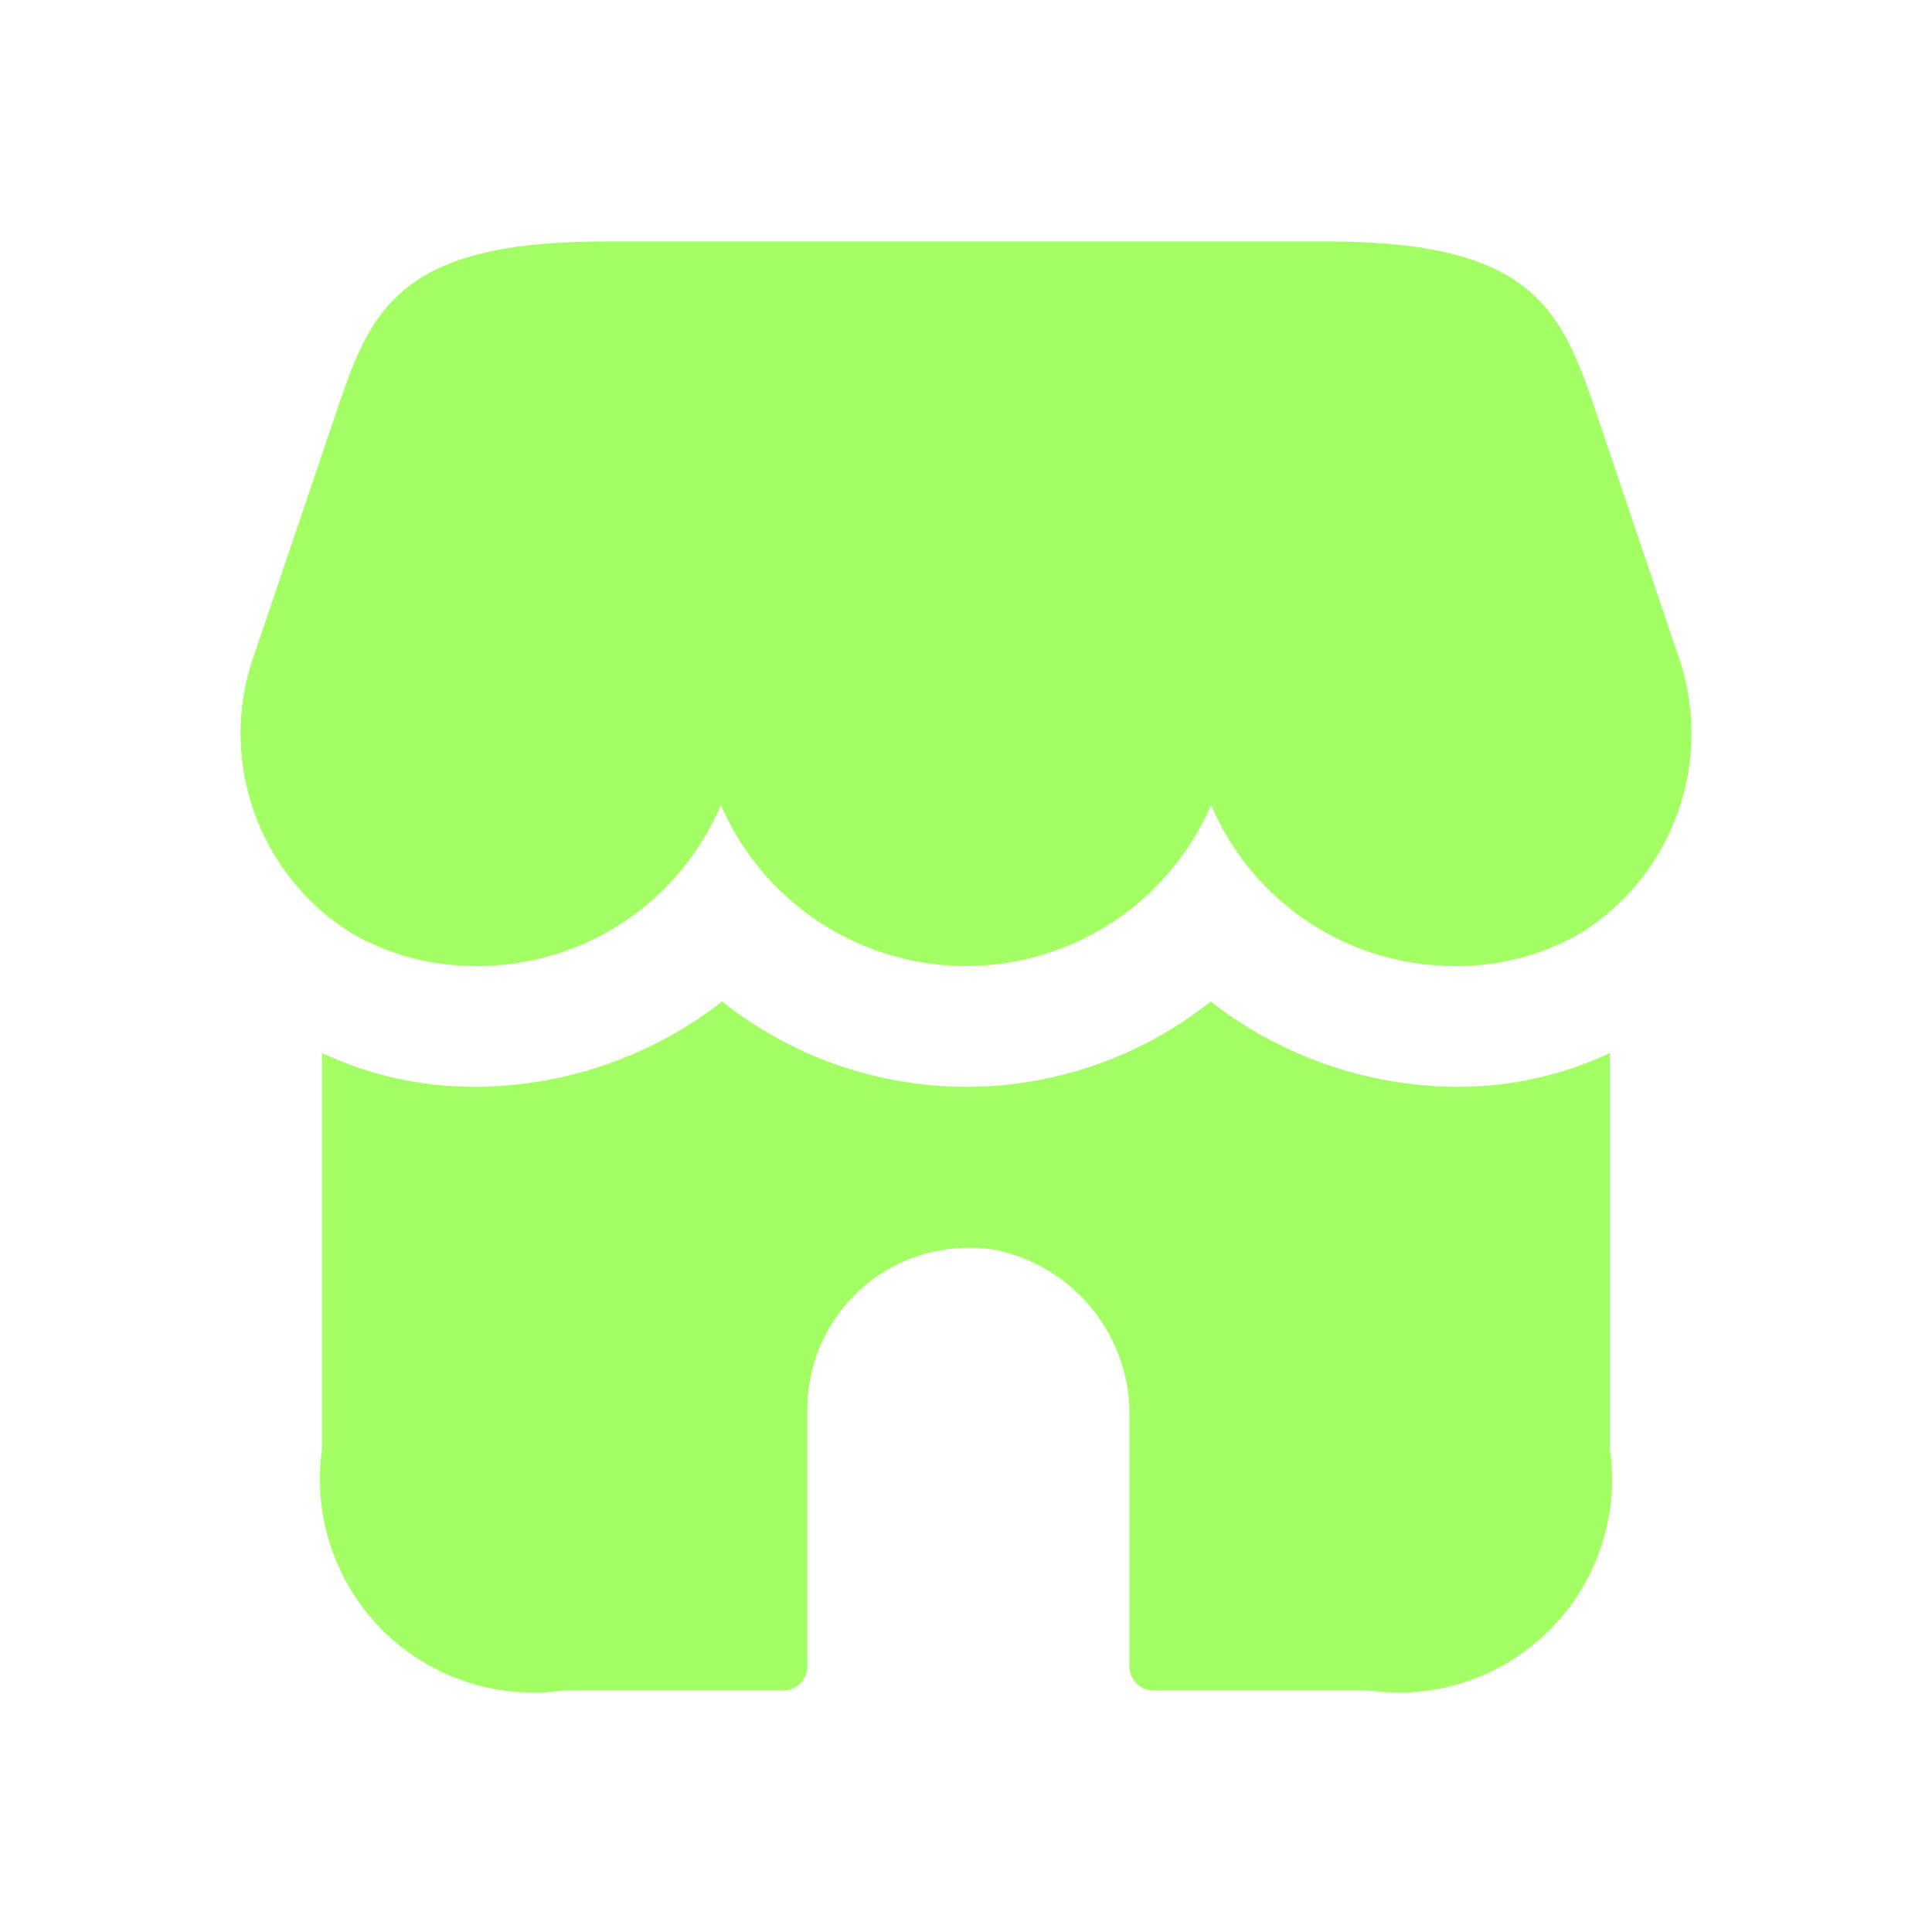 <svg xmlns="http://www.w3.org/2000/svg" version="1.1" xmlns:xlink="http://www.w3.org/1999/xlink" xmlns:svgjs="http://svgjs.com/svgjs" width="512" height="512" x="0" y="0" viewBox="0 0 24 24" style="enable-background:new 0 0 512 512" xml:space="preserve">
  <g>
    <path id="store" d="m20 13.08v4.92a2.652 2.652 0 0 1 -3 3h-2.67a.3.3 0 0 1 -.3-.3v-3.078a2.087 2.087 0 0 0 -1.658-2.093 2.005 2.005 0 0 0 -2.342 1.971v3.2a.3.3 0 0 1 -.3.3h-2.73a2.652 2.652 0 0 1 -3-3v-4.92a4.429 4.429 0 0 0 1.9.42 5.006 5.006 0 0 0 3.07-1.06 4.875 4.875 0 0 0 6.07 0 5.006 5.006 0 0 0 3.07 1.06 4.417 4.417 0 0 0 1.89-.42zm-12.5-10.08c-2.5 0-2.883.82-3.295 2.038l-1.04 3.073a2.924 2.924 0 0 0 1.2 3.481 3.058 3.058 0 0 0 1.535.408 3.281 3.281 0 0 0 3.055-2 3.318 3.318 0 0 0 6.09 0 3.281 3.281 0 0 0 3.055 2 3.058 3.058 0 0 0 1.536-.408 2.924 2.924 0 0 0 1.2-3.481l-1.036-3.073c-.417-1.218-.8-2.038-3.3-2.038z" fill="#a4ff65" data-original="#a4ff65" class=""></path>
  </g>
</svg>